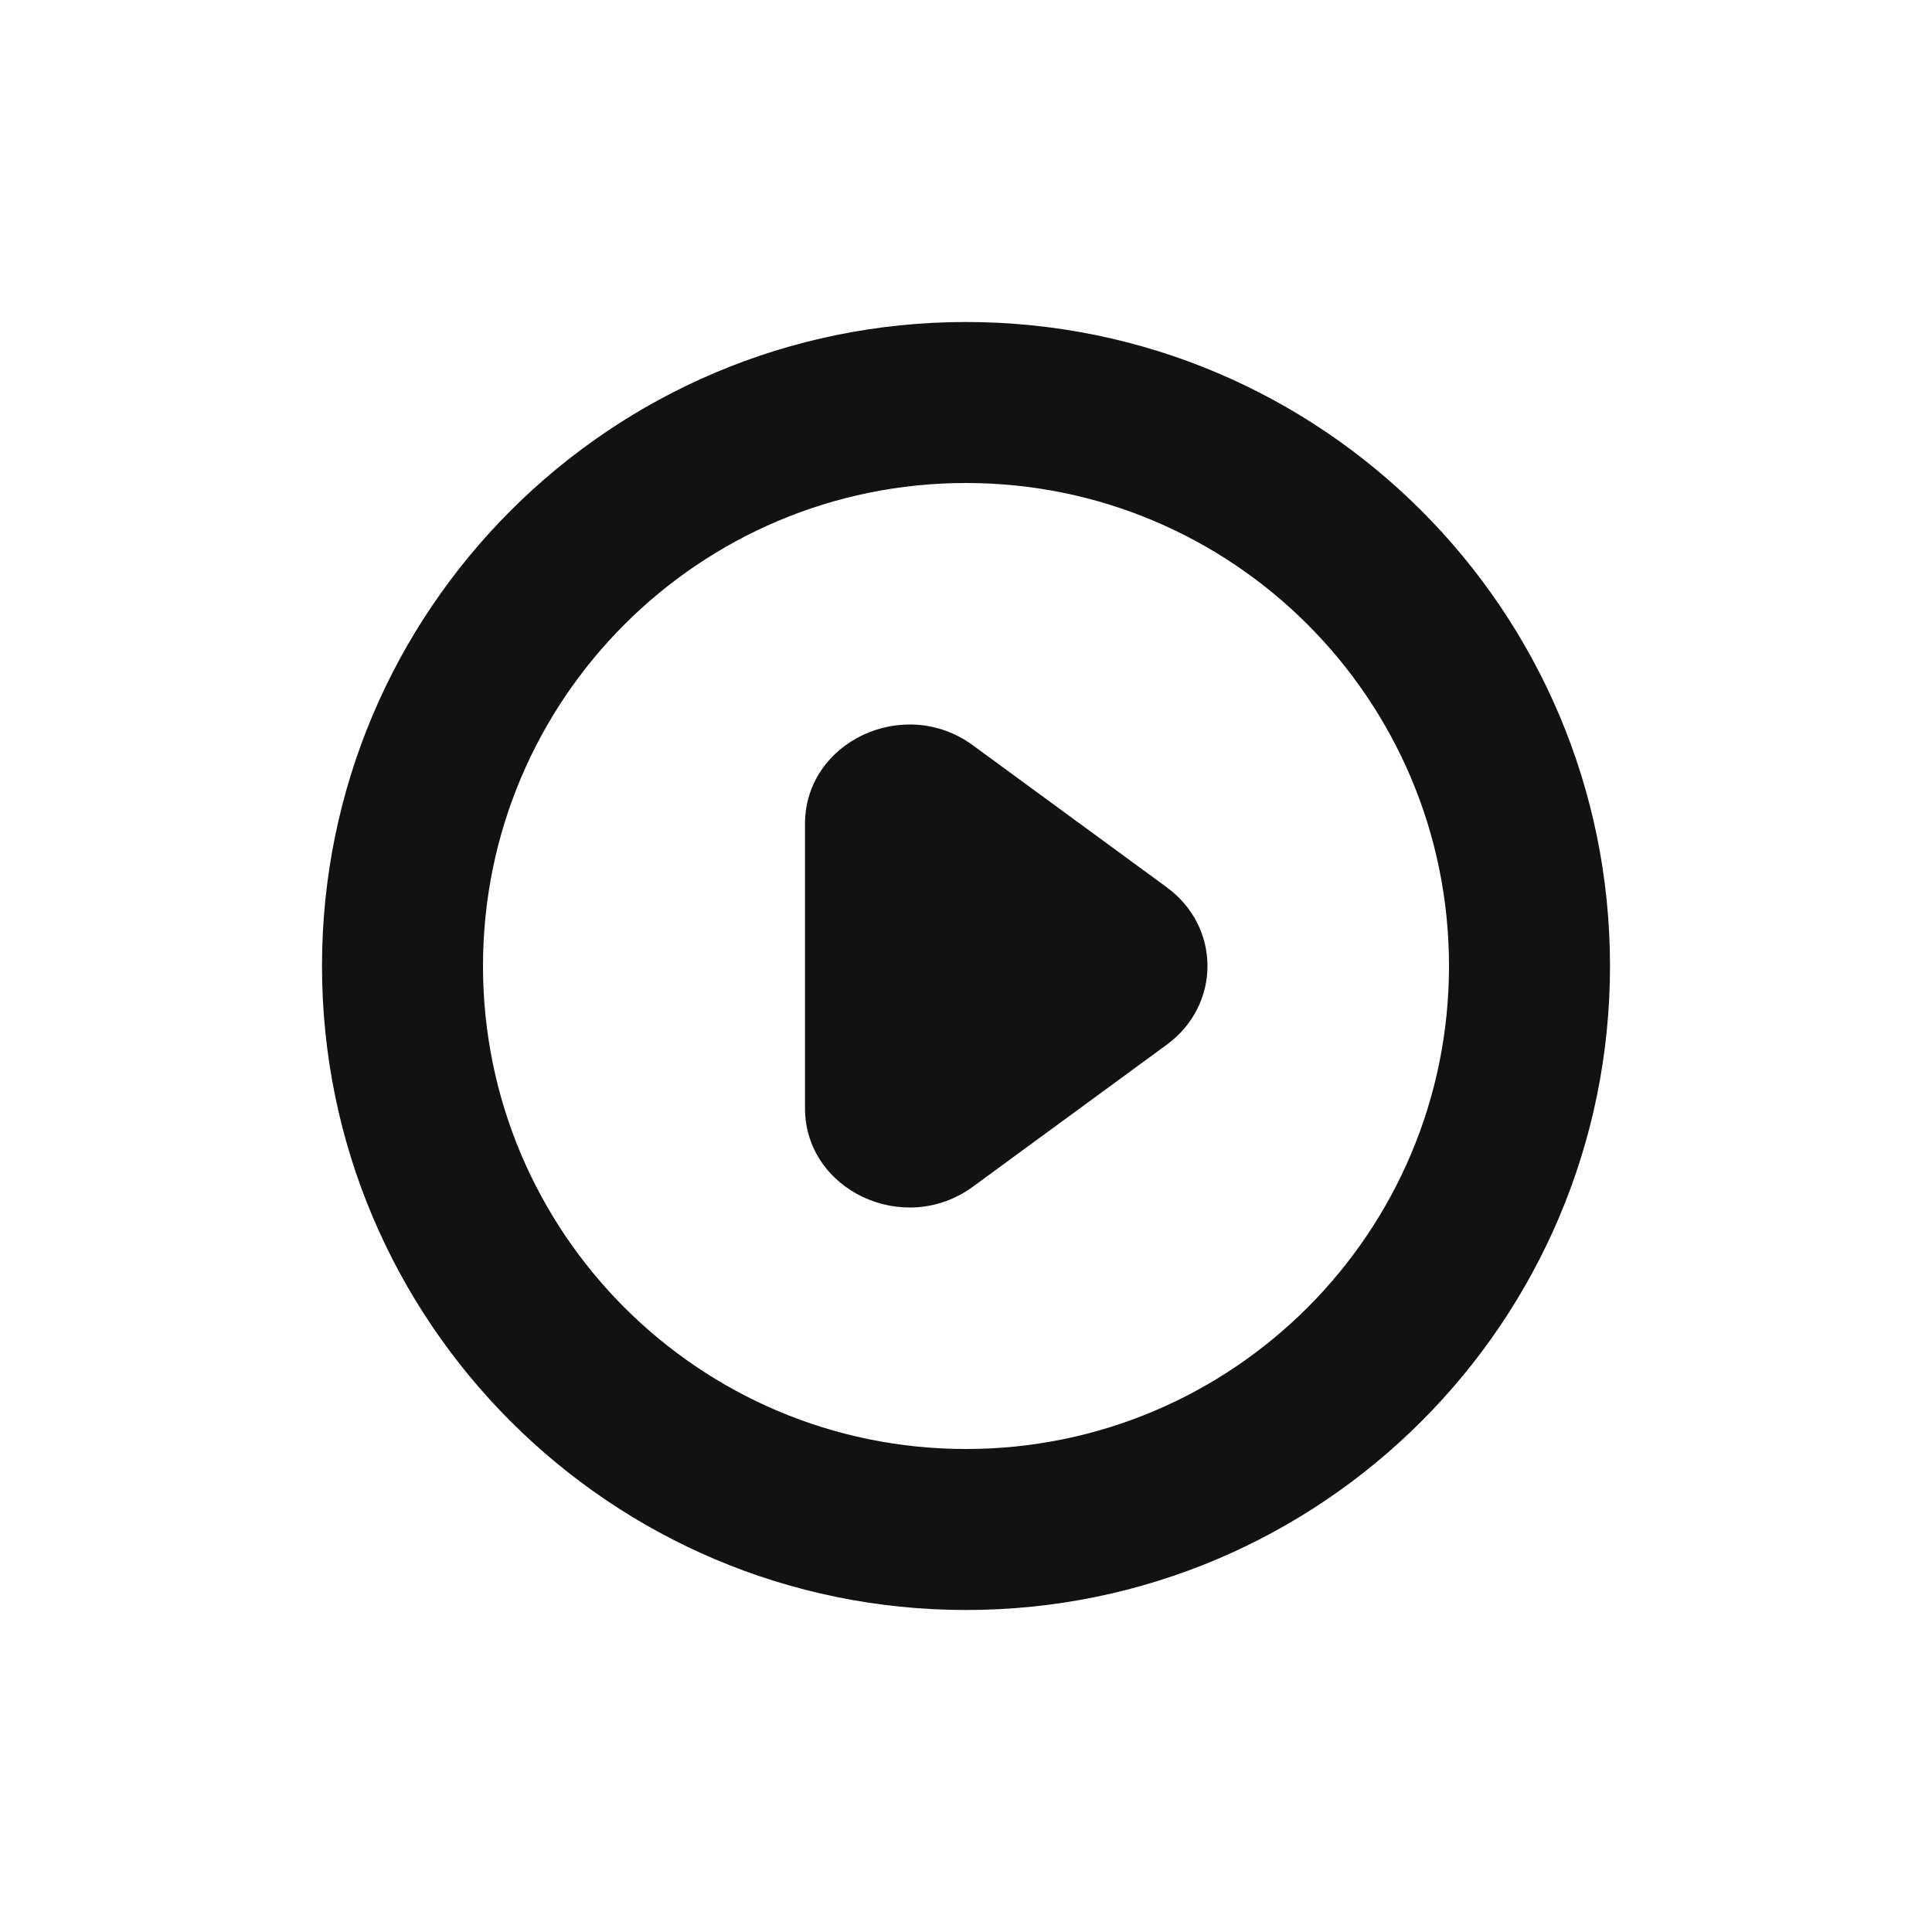 <svg width="24" height="24" viewBox="0 0 24 24" fill="none" xmlns="http://www.w3.org/2000/svg">
<path d="M12 4C16.418 4 20 7.582 20 12C20 16.418 16.418 20 12 20C7.582 20 4 16.418 4 12C4 7.582 7.582 4 12 4ZM12 6C8.686 6 6 8.686 6 12C6 15.314 8.686 18 12 18C15.314 18 18 15.314 18 12C18 8.686 15.314 6 12 6ZM10 10.234C10 9.212 11.233 8.634 12.085 9.258L14.495 11.023C15.168 11.517 15.168 12.483 14.495 12.977L12.085 14.742C11.233 15.366 10 14.788 10 13.766V10.234Z" fill="#121212"/>
</svg>

